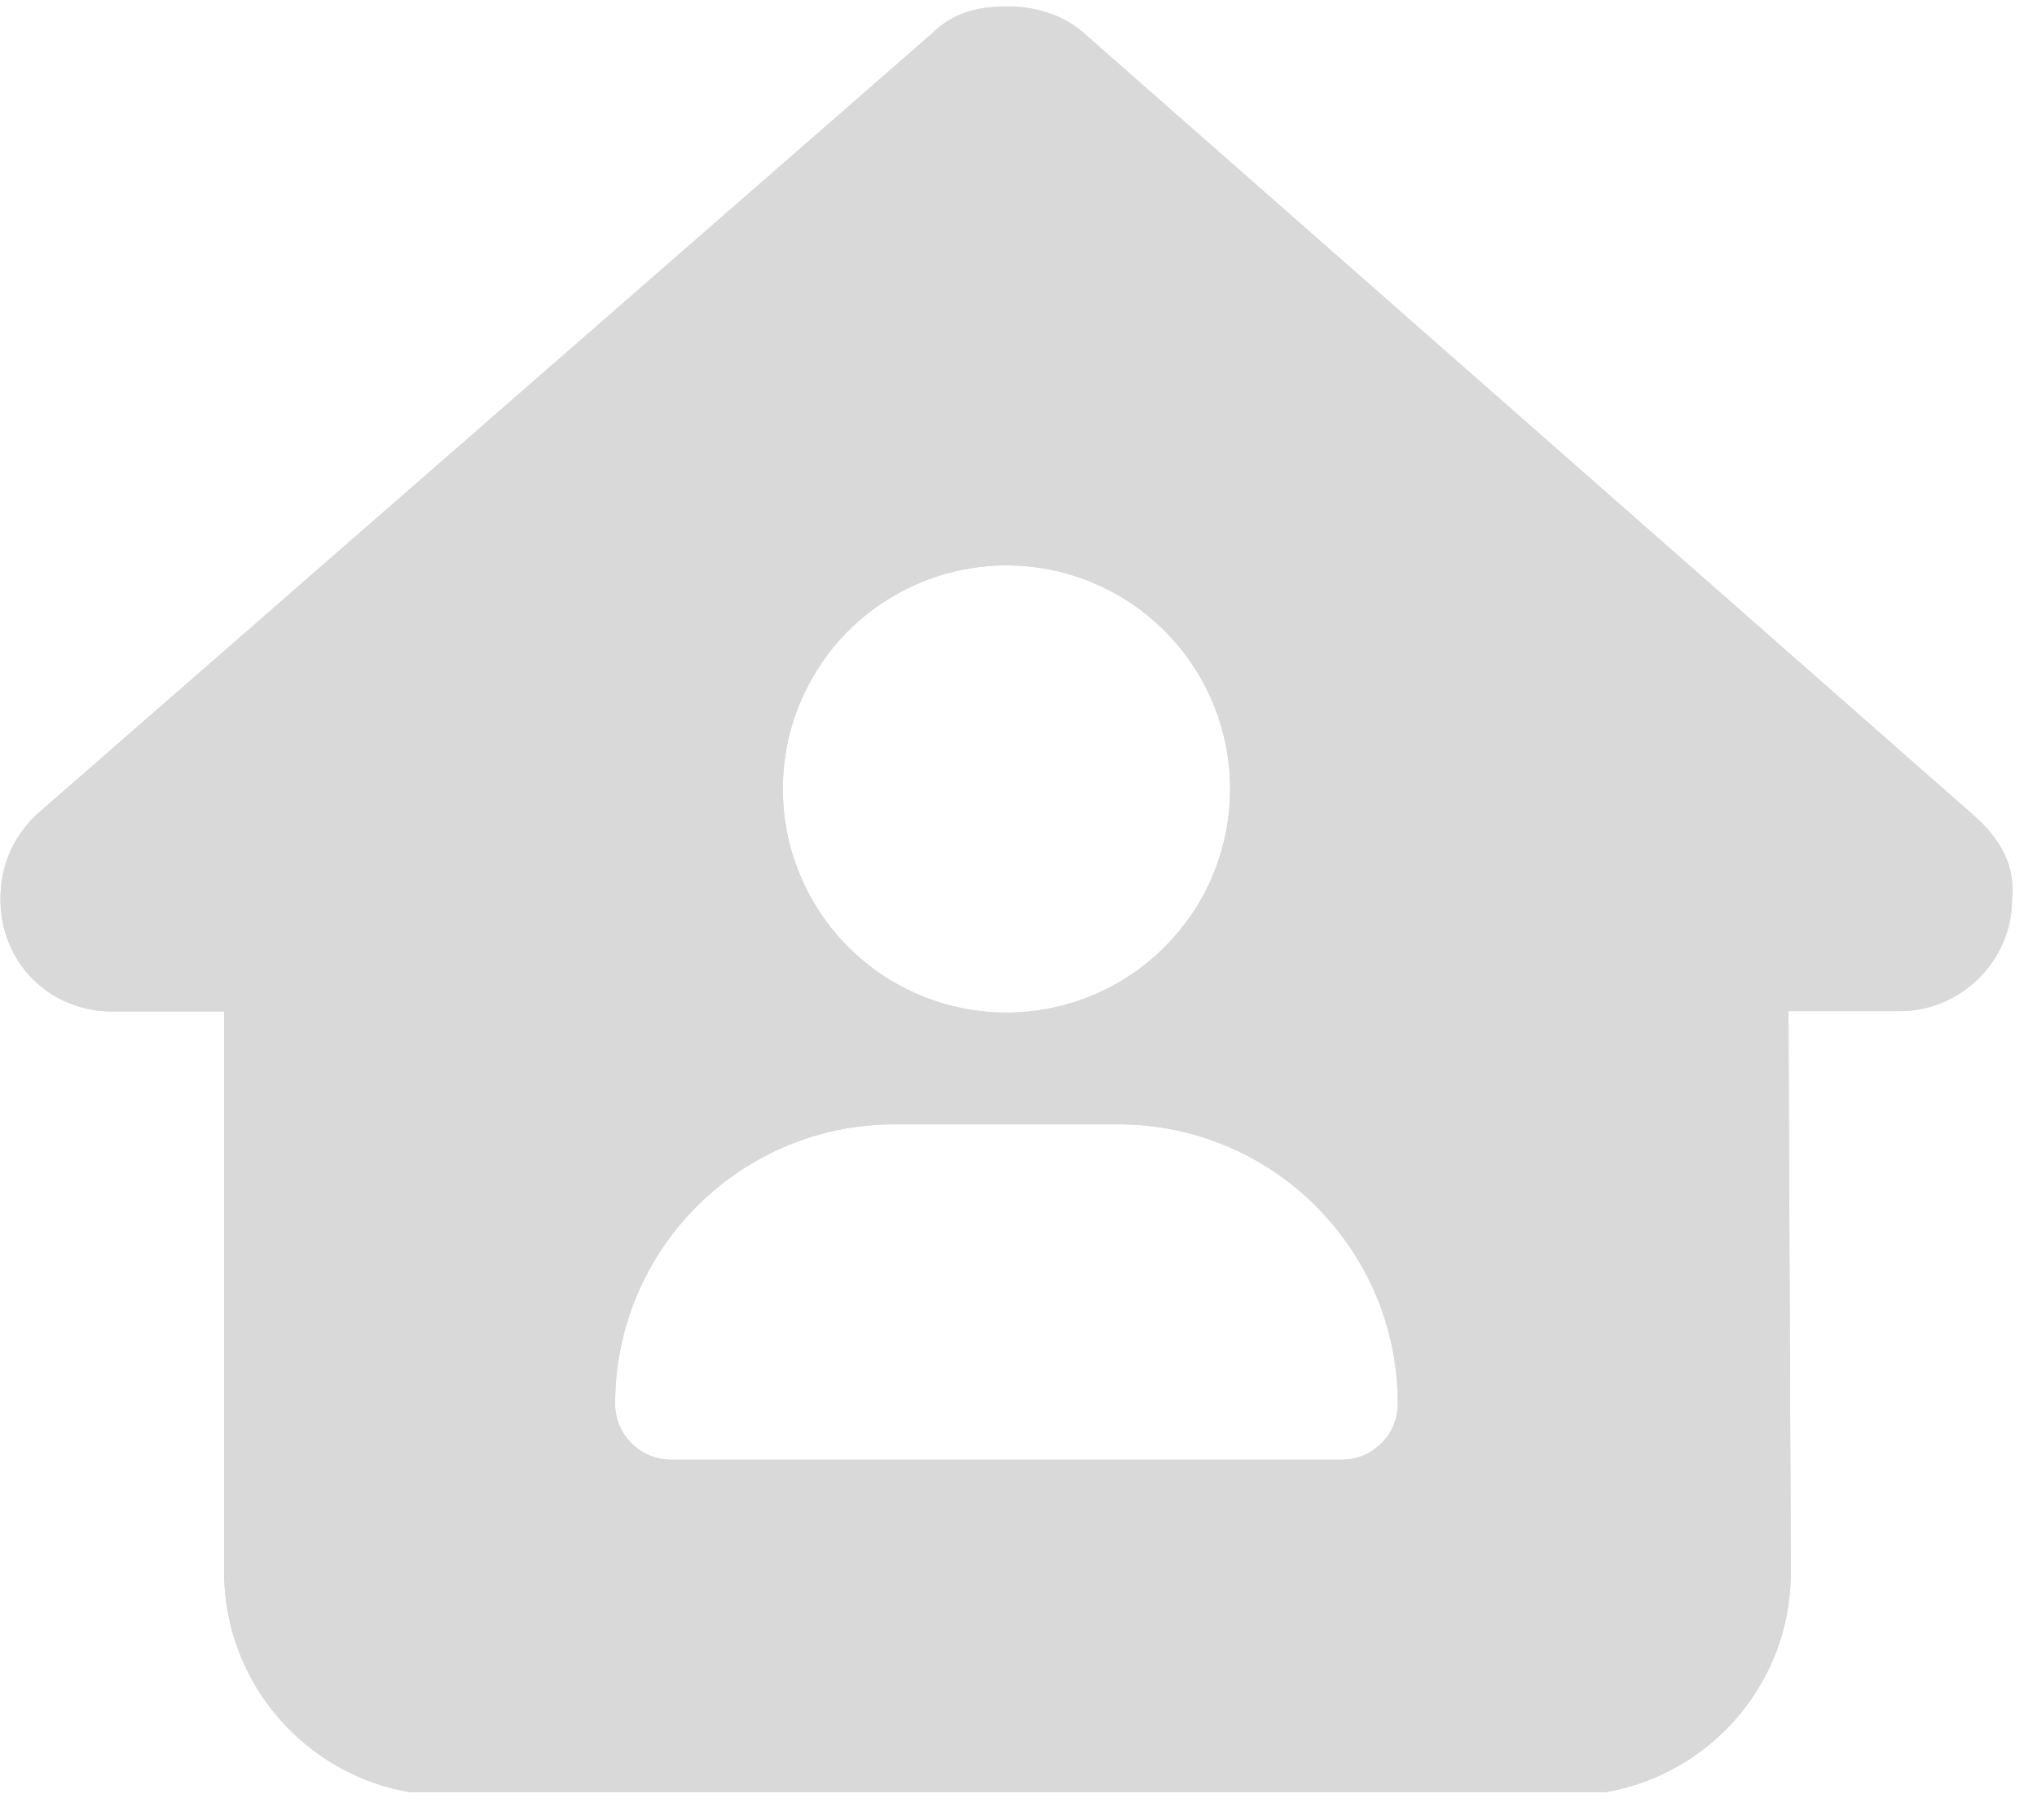 <svg xmlns="http://www.w3.org/2000/svg" xmlns:xlink="http://www.w3.org/1999/xlink" width="94" zoomAndPan="magnify" viewBox="0 0 70.5 63" height="84" preserveAspectRatio="xMidYMid meet" version="1.0"><defs><clipPath id="52b40f3363"><path d="M 0 0.223 L 70 0.223 L 70 62.035 L 0 62.035 Z M 0 0.223 " clip-rule="nonzero"/></clipPath></defs><g clip-path="url(#52b40f3363)"><path fill="#d9d9d9" d="M 69.637 31.121 C 69.637 33.297 67.824 35 65.766 35 L 61.898 35 L 61.98 54.375 C 62.008 58.668 58.535 62.148 54.242 62.148 L 15.496 62.148 C 11.227 62.148 7.758 58.68 7.758 54.41 L 7.758 35.012 L 3.887 35.012 C 1.711 35.012 0.016 33.32 0.016 31.133 C 0.016 30.043 0.379 29.074 1.227 28.23 L 32.223 1.188 C 33.066 0.344 34.035 0.223 34.883 0.223 C 35.727 0.223 36.695 0.465 37.422 1.066 L 68.305 28.219 C 69.273 29.062 69.758 30.031 69.637 31.121 Z M 42.574 27.309 C 42.574 26.801 42.523 26.297 42.426 25.801 C 42.324 25.301 42.18 24.816 41.984 24.348 C 41.789 23.879 41.551 23.434 41.27 23.012 C 40.984 22.586 40.664 22.195 40.305 21.836 C 39.945 21.477 39.555 21.156 39.133 20.875 C 38.711 20.594 38.266 20.355 37.793 20.16 C 37.324 19.965 36.84 19.82 36.344 19.719 C 35.844 19.621 35.34 19.57 34.832 19.57 C 34.324 19.57 33.82 19.621 33.324 19.719 C 32.824 19.82 32.34 19.965 31.871 20.16 C 31.402 20.355 30.957 20.594 30.531 20.875 C 30.109 21.156 29.719 21.477 29.359 21.836 C 29 22.195 28.68 22.586 28.398 23.012 C 28.117 23.434 27.879 23.879 27.684 24.348 C 27.488 24.816 27.34 25.301 27.242 25.801 C 27.145 26.297 27.094 26.801 27.094 27.309 C 27.094 27.82 27.145 28.32 27.242 28.82 C 27.34 29.32 27.488 29.801 27.684 30.273 C 27.879 30.742 28.117 31.188 28.398 31.609 C 28.68 32.031 29 32.422 29.359 32.781 C 29.719 33.141 30.109 33.465 30.531 33.746 C 30.957 34.027 31.402 34.266 31.871 34.461 C 32.34 34.656 32.824 34.801 33.324 34.902 C 33.82 35 34.324 35.051 34.832 35.051 C 35.34 35.051 35.844 35 36.344 34.902 C 36.84 34.801 37.324 34.656 37.793 34.461 C 38.266 34.266 38.711 34.027 39.133 33.746 C 39.555 33.465 39.945 33.141 40.305 32.781 C 40.664 32.422 40.984 32.031 41.27 31.609 C 41.551 31.188 41.789 30.742 41.984 30.273 C 42.18 29.801 42.324 29.32 42.426 28.82 C 42.523 28.32 42.574 27.82 42.574 27.309 Z M 30.965 38.918 C 25.617 38.918 21.289 43.25 21.289 48.594 C 21.289 49.656 22.16 50.527 23.223 50.527 L 46.441 50.527 C 47.508 50.527 48.379 49.656 48.379 48.594 C 48.379 43.25 44.047 38.918 38.703 38.918 Z M 30.965 38.918 " fill-opacity="1" fill-rule="nonzero"/><path fill="#d9d9d9" d="M 69.637 31.121 C 69.637 33.297 67.824 35 65.766 35 L 61.898 35 L 61.98 54.375 C 62.008 58.668 58.535 62.148 54.242 62.148 L 15.496 62.148 C 11.227 62.148 7.758 58.68 7.758 54.41 L 7.758 35.012 L 3.887 35.012 C 1.711 35.012 0.016 33.32 0.016 31.133 C 0.016 30.043 0.379 29.074 1.227 28.23 L 32.223 1.188 C 33.066 0.344 34.035 0.223 34.883 0.223 C 35.727 0.223 36.695 0.465 37.422 1.066 L 68.305 28.219 C 69.273 29.062 69.758 30.031 69.637 31.121 Z M 42.574 27.309 C 42.574 26.801 42.523 26.297 42.426 25.801 C 42.324 25.301 42.18 24.816 41.984 24.348 C 41.789 23.879 41.551 23.434 41.27 23.012 C 40.984 22.586 40.664 22.195 40.305 21.836 C 39.945 21.477 39.555 21.156 39.133 20.875 C 38.711 20.594 38.266 20.355 37.793 20.16 C 37.324 19.965 36.84 19.82 36.344 19.719 C 35.844 19.621 35.34 19.57 34.832 19.57 C 34.324 19.57 33.82 19.621 33.324 19.719 C 32.824 19.82 32.34 19.965 31.871 20.16 C 31.402 20.355 30.957 20.594 30.531 20.875 C 30.109 21.156 29.719 21.477 29.359 21.836 C 29 22.195 28.68 22.586 28.398 23.012 C 28.117 23.434 27.879 23.879 27.684 24.348 C 27.488 24.816 27.34 25.301 27.242 25.801 C 27.145 26.297 27.094 26.801 27.094 27.309 C 27.094 27.82 27.145 28.32 27.242 28.82 C 27.34 29.32 27.488 29.801 27.684 30.273 C 27.879 30.742 28.117 31.188 28.398 31.609 C 28.68 32.031 29 32.422 29.359 32.781 C 29.719 33.141 30.109 33.465 30.531 33.746 C 30.957 34.027 31.402 34.266 31.871 34.461 C 32.34 34.656 32.824 34.801 33.324 34.902 C 33.82 35 34.324 35.051 34.832 35.051 C 35.34 35.051 35.844 35 36.344 34.902 C 36.84 34.801 37.324 34.656 37.793 34.461 C 38.266 34.266 38.711 34.027 39.133 33.746 C 39.555 33.465 39.945 33.141 40.305 32.781 C 40.664 32.422 40.984 32.031 41.27 31.609 C 41.551 31.188 41.789 30.742 41.984 30.273 C 42.18 29.801 42.324 29.32 42.426 28.82 C 42.523 28.32 42.574 27.82 42.574 27.309 Z M 30.965 38.918 C 25.617 38.918 21.289 43.25 21.289 48.594 C 21.289 49.656 22.16 50.527 23.223 50.527 L 46.441 50.527 C 47.508 50.527 48.379 49.656 48.379 48.594 C 48.379 43.25 44.047 38.918 38.703 38.918 Z M 30.965 38.918 " fill-opacity="1" fill-rule="nonzero"/></g></svg>